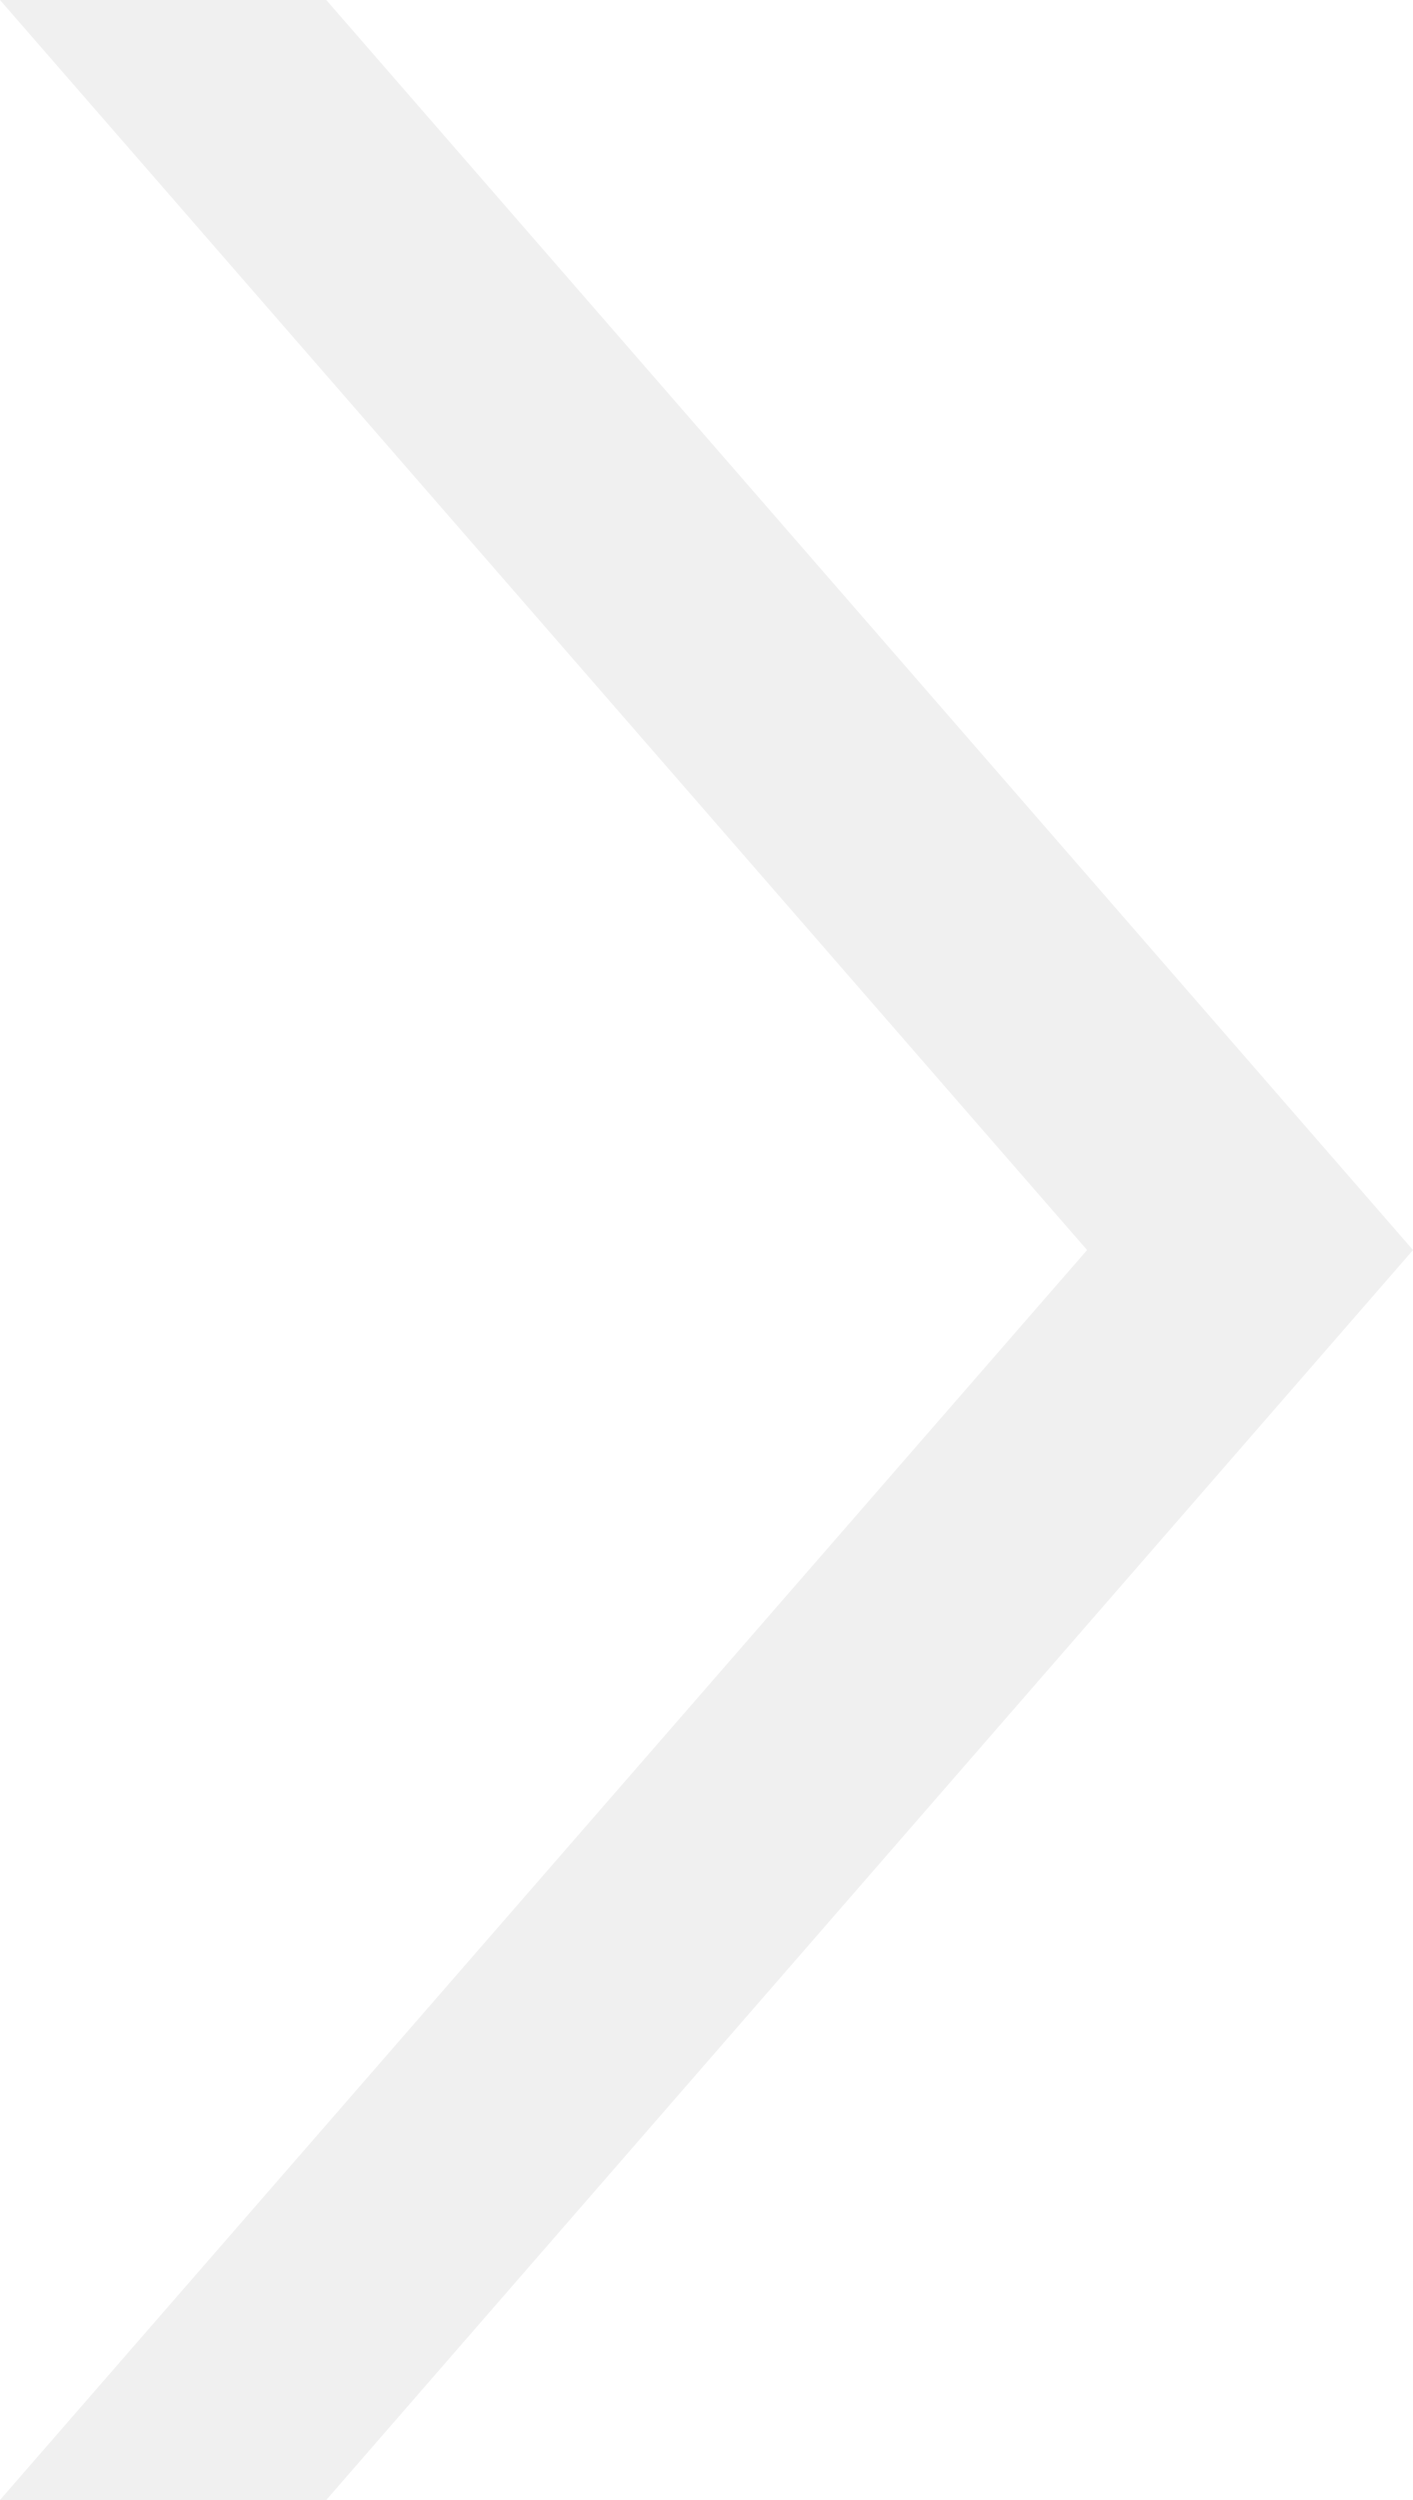 <svg xmlns="http://www.w3.org/2000/svg" width="11.667" height="20.641" viewBox="0 0 11.667 20.641">
  <path id="Path_26504" data-name="Path 26504" d="M2.694,0H0L8.976,10.321,0,20.641H2.694l8.973-10.32Z" transform="translate(0)" fill="#e3e3e3" opacity="0.5"/>
</svg>
